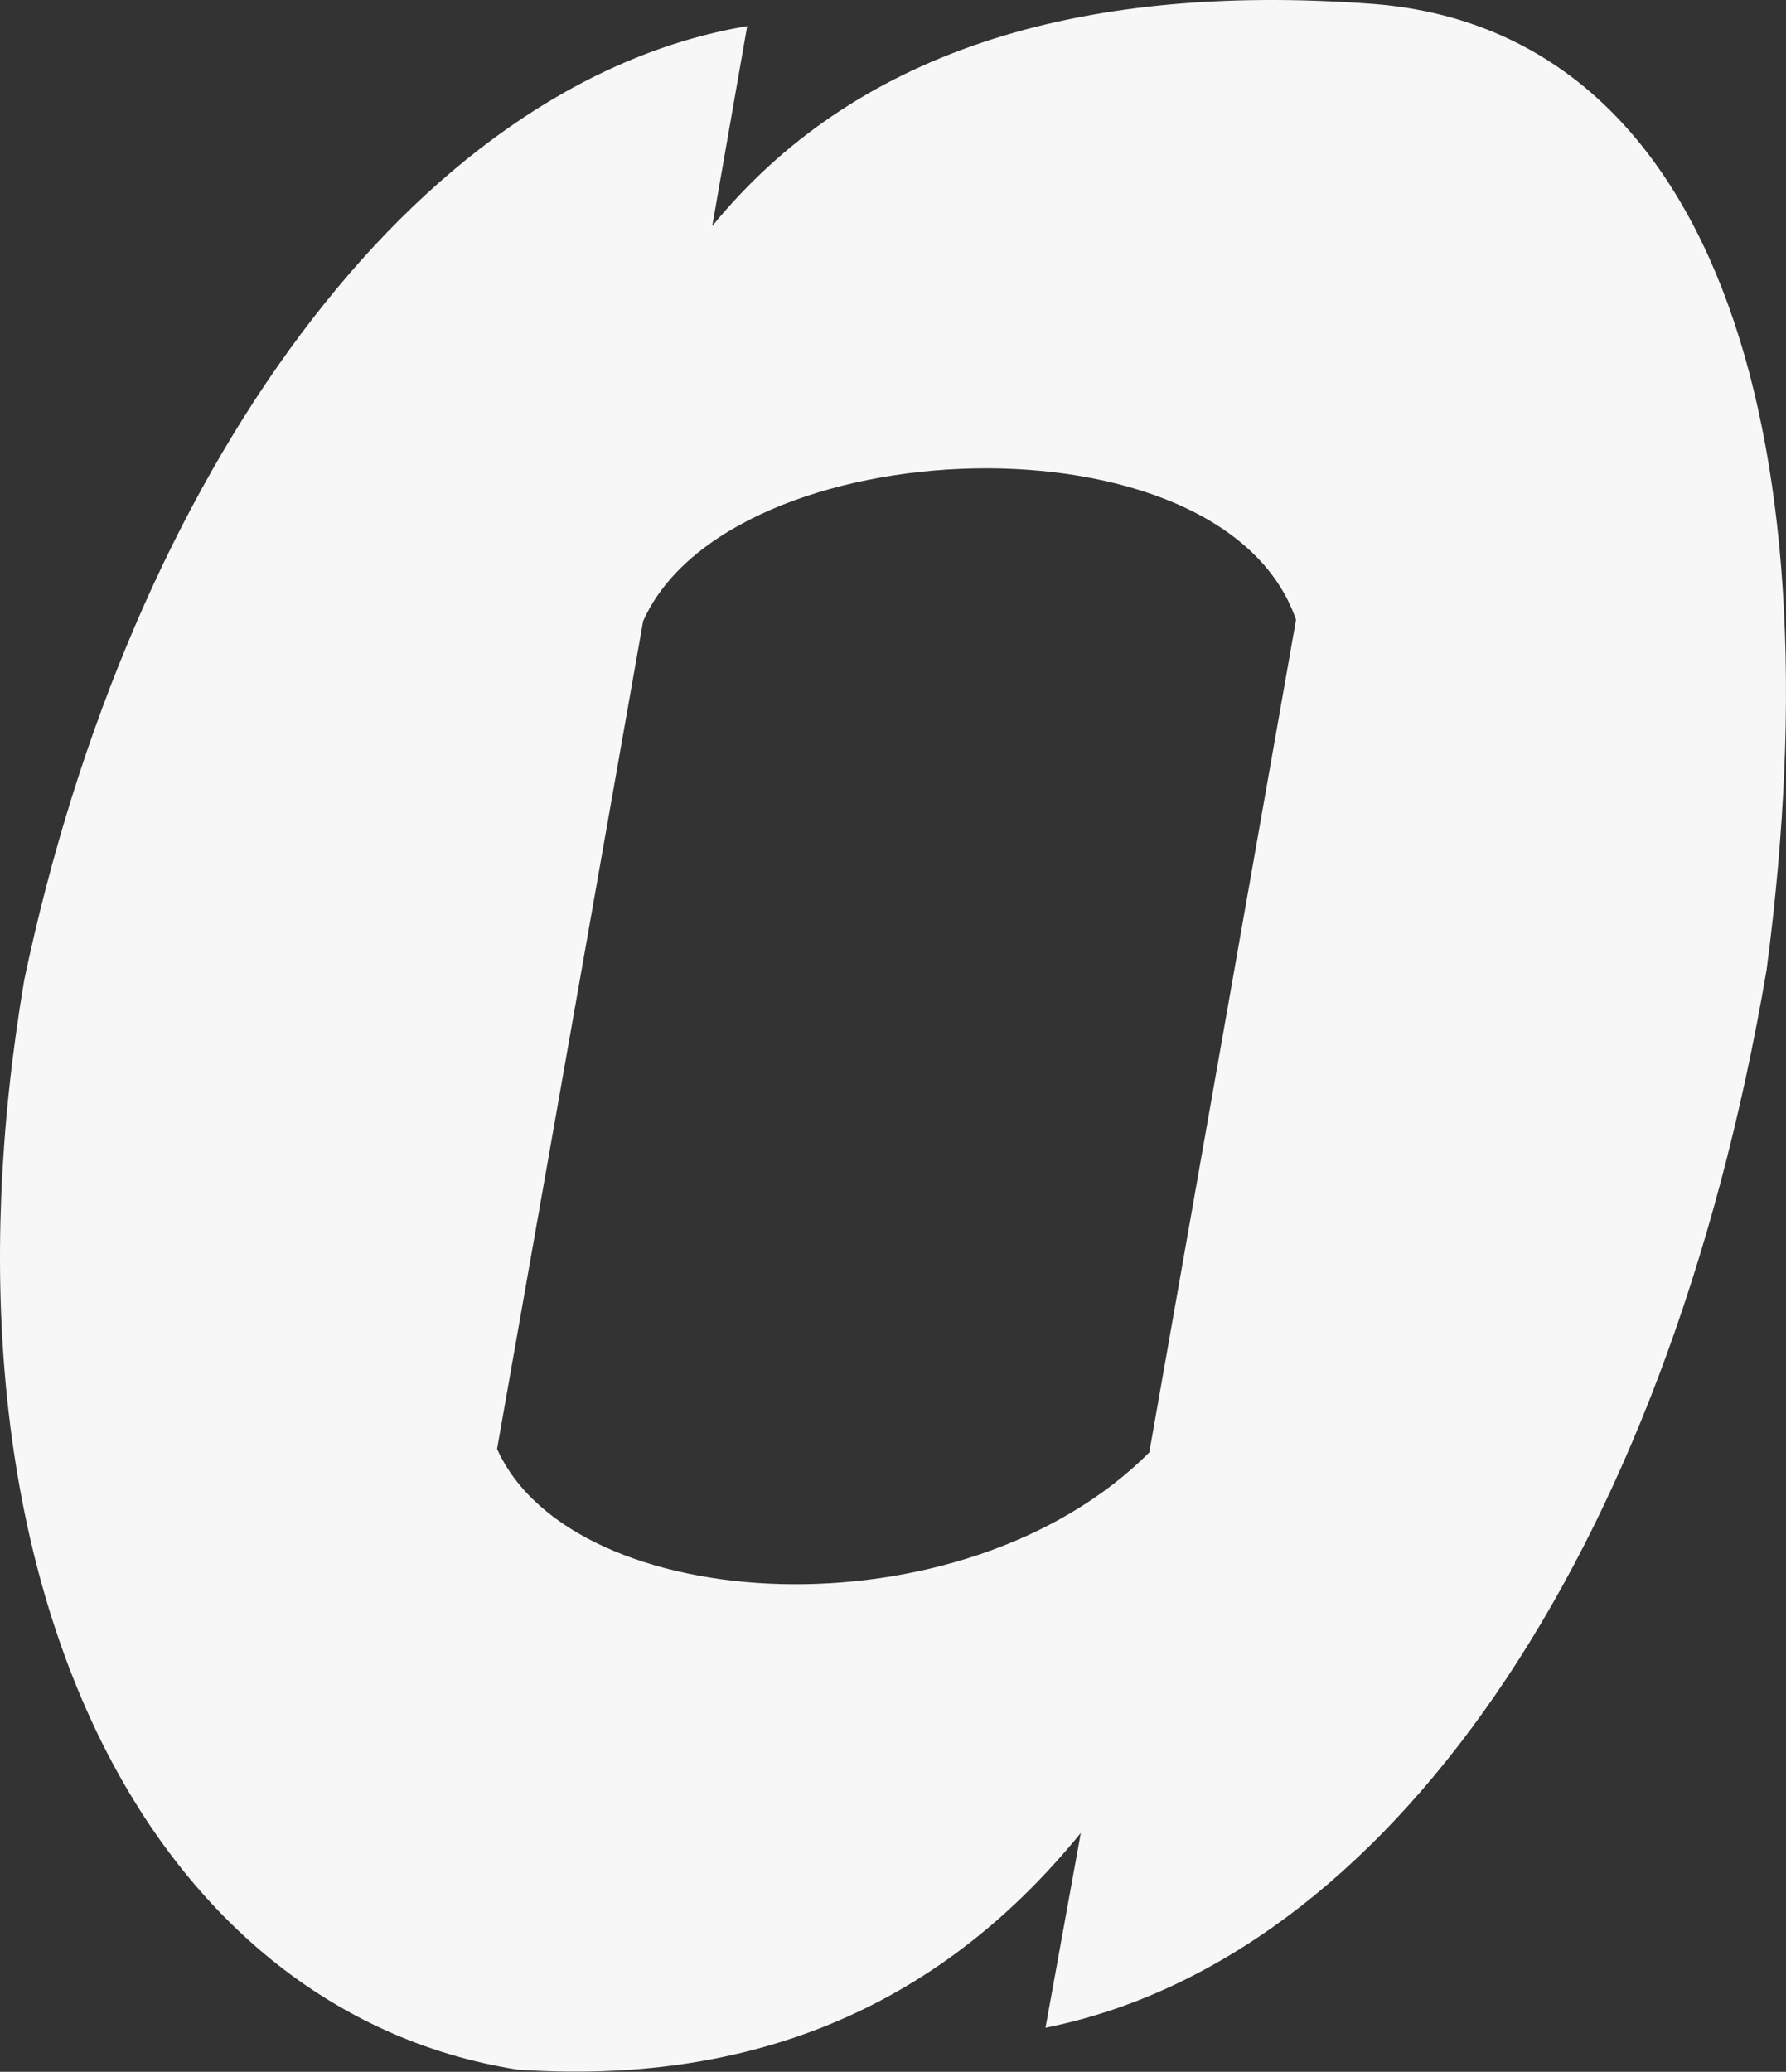 <?xml version="1.0" encoding="UTF-8" standalone="no"?>
<!DOCTYPE svg PUBLIC "-//W3C//DTD SVG 1.1//EN" "http://www.w3.org/Graphics/SVG/1.1/DTD/svg11.dtd">
<svg width="100%" height="100%" viewBox="0 0 763 885" version="1.1" xmlns="http://www.w3.org/2000/svg" xmlns:xlink="http://www.w3.org/1999/xlink" xml:space="preserve" xmlns:serif="http://www.serif.com/" style="fill-rule:evenodd;clip-rule:evenodd;stroke-linejoin:round;stroke-miterlimit:2;">
    <rect x="0" y="0" width="763" height="885" fill="#333333" stroke="none"/>
    <g transform="matrix(1,0,0,1,-118.754,-56.169)">
        <g id="Ebene1">
            <path d="M437.959,67.323C295.626,91.286 174.652,258.521 129.118,474.731C85.947,729.906 181.786,915.149 339.746,940.22C437.066,946.83 518.241,915.71 580.49,839.127L565.405,922.337C709.93,893.415 830.502,722.974 873.443,470.549C904.617,234.192 847.914,68.213 704.387,57.765C577.262,48.511 482.862,79.421 423.025,152.747L437.959,67.323ZM393.499,321.519C430.111,239.034 641.127,230.176 672.438,320.907L609.738,676.615C529.752,756.645 363.275,746.964 331.104,675.086L393.499,321.519Z" style="fill:rgb(247,247,247);"/>
        </g>
    </g>
</svg>
